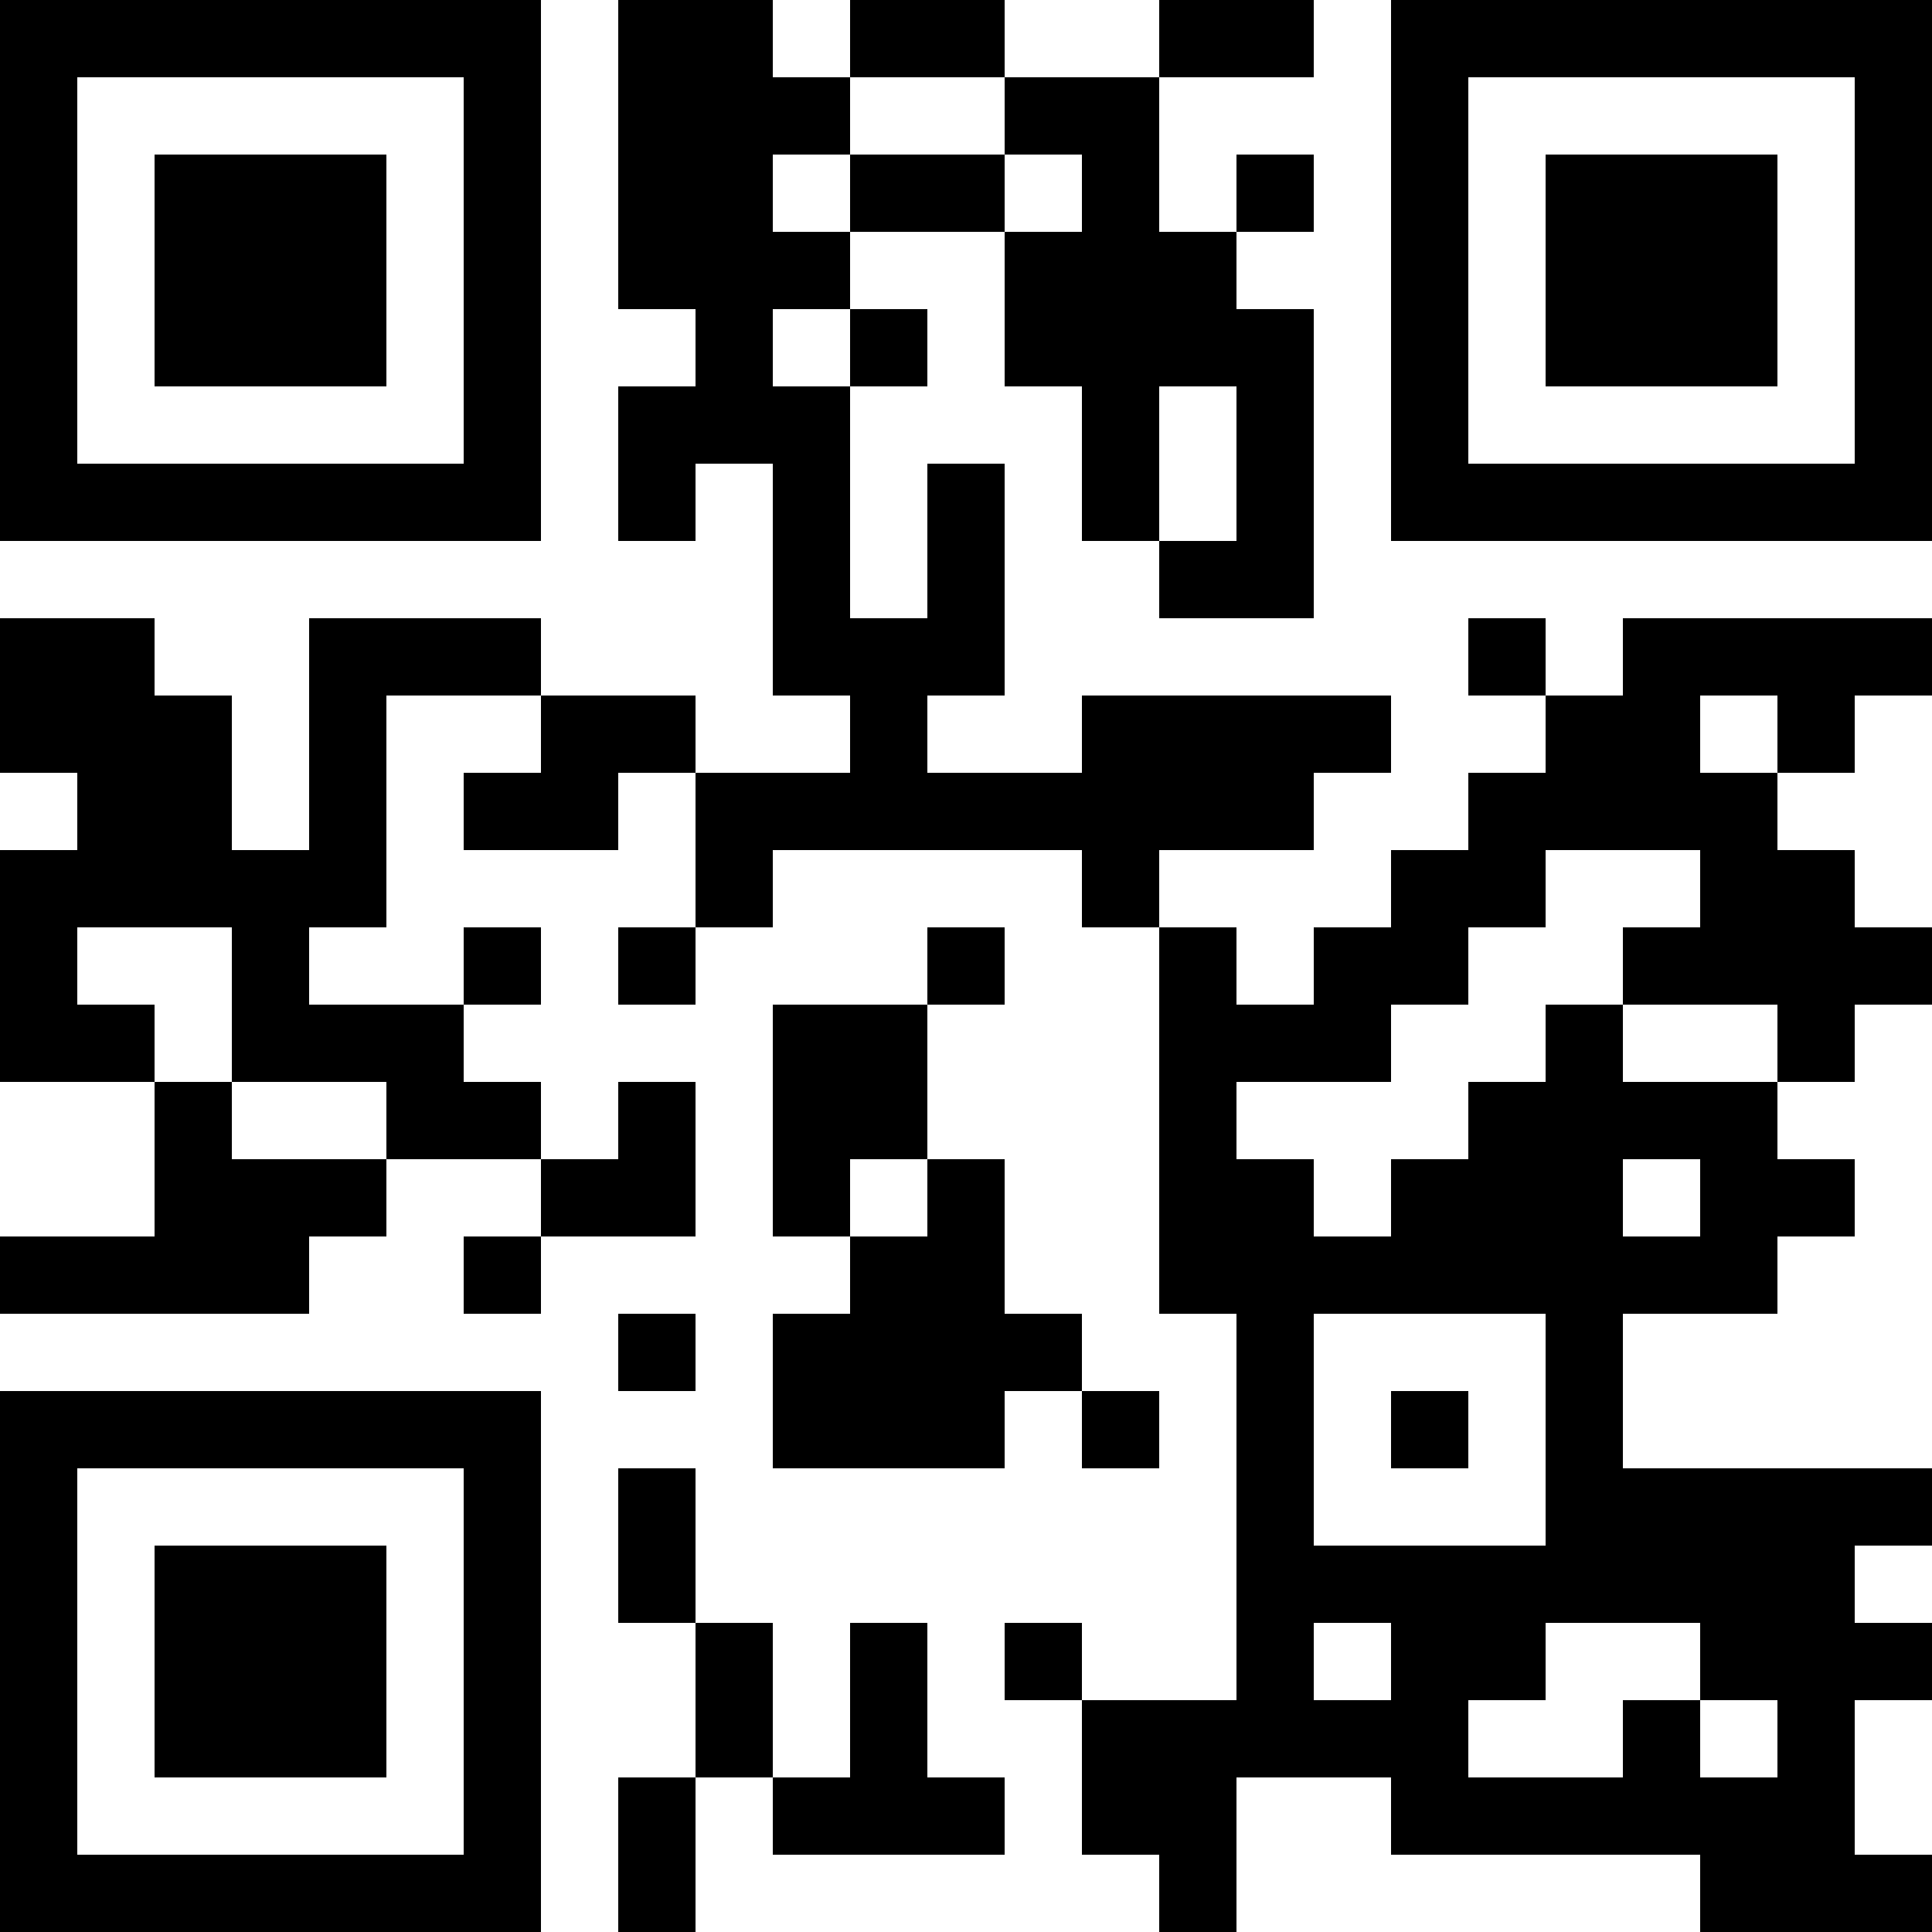<?xml version="1.0" encoding="UTF-8"?>
<svg xmlns="http://www.w3.org/2000/svg" version="1.1" width="300" height="300" viewBox="0 0 300 300"><rect x="0" y="0" width="300" height="300" fill="#ffffff"/><g transform="scale(12)"><g transform="translate(0,0)"><path fill-rule="evenodd" d="M8 0L8 4L9 4L9 5L8 5L8 7L9 7L9 6L10 6L10 9L11 9L11 10L9 10L9 9L7 9L7 8L4 8L4 11L3 11L3 9L2 9L2 8L0 8L0 10L1 10L1 11L0 11L0 14L2 14L2 16L0 16L0 17L4 17L4 16L5 16L5 15L7 15L7 16L6 16L6 17L7 17L7 16L9 16L9 14L8 14L8 15L7 15L7 14L6 14L6 13L7 13L7 12L6 12L6 13L4 13L4 12L5 12L5 9L7 9L7 10L6 10L6 11L8 11L8 10L9 10L9 12L8 12L8 13L9 13L9 12L10 12L10 11L14 11L14 12L15 12L15 17L16 17L16 22L14 22L14 21L13 21L13 22L14 22L14 24L15 24L15 25L16 25L16 23L18 23L18 24L22 24L22 25L25 25L25 24L24 24L24 22L25 22L25 21L24 21L24 20L25 20L25 19L21 19L21 17L23 17L23 16L24 16L24 15L23 15L23 14L24 14L24 13L25 13L25 12L24 12L24 11L23 11L23 10L24 10L24 9L25 9L25 8L21 8L21 9L20 9L20 8L19 8L19 9L20 9L20 10L19 10L19 11L18 11L18 12L17 12L17 13L16 13L16 12L15 12L15 11L17 11L17 10L18 10L18 9L14 9L14 10L12 10L12 9L13 9L13 6L12 6L12 8L11 8L11 5L12 5L12 4L11 4L11 3L13 3L13 5L14 5L14 7L15 7L15 8L17 8L17 4L16 4L16 3L17 3L17 2L16 2L16 3L15 3L15 1L17 1L17 0L15 0L15 1L13 1L13 0L11 0L11 1L10 1L10 0ZM11 1L11 2L10 2L10 3L11 3L11 2L13 2L13 3L14 3L14 2L13 2L13 1ZM10 4L10 5L11 5L11 4ZM15 5L15 7L16 7L16 5ZM22 9L22 10L23 10L23 9ZM20 11L20 12L19 12L19 13L18 13L18 14L16 14L16 15L17 15L17 16L18 16L18 15L19 15L19 14L20 14L20 13L21 13L21 14L23 14L23 13L21 13L21 12L22 12L22 11ZM1 12L1 13L2 13L2 14L3 14L3 15L5 15L5 14L3 14L3 12ZM12 12L12 13L10 13L10 16L11 16L11 17L10 17L10 19L13 19L13 18L14 18L14 19L15 19L15 18L14 18L14 17L13 17L13 15L12 15L12 13L13 13L13 12ZM11 15L11 16L12 16L12 15ZM21 15L21 16L22 16L22 15ZM8 17L8 18L9 18L9 17ZM17 17L17 20L20 20L20 17ZM18 18L18 19L19 19L19 18ZM8 19L8 21L9 21L9 23L8 23L8 25L9 25L9 23L10 23L10 24L13 24L13 23L12 23L12 21L11 21L11 23L10 23L10 21L9 21L9 19ZM17 21L17 22L18 22L18 21ZM20 21L20 22L19 22L19 23L21 23L21 22L22 22L22 23L23 23L23 22L22 22L22 21ZM0 0L0 7L7 7L7 0ZM1 1L1 6L6 6L6 1ZM2 2L2 5L5 5L5 2ZM18 0L18 7L25 7L25 0ZM19 1L19 6L24 6L24 1ZM20 2L20 5L23 5L23 2ZM0 18L0 25L7 25L7 18ZM1 19L1 24L6 24L6 19ZM2 20L2 23L5 23L5 20Z" fill="#000000"/></g></g></svg>
